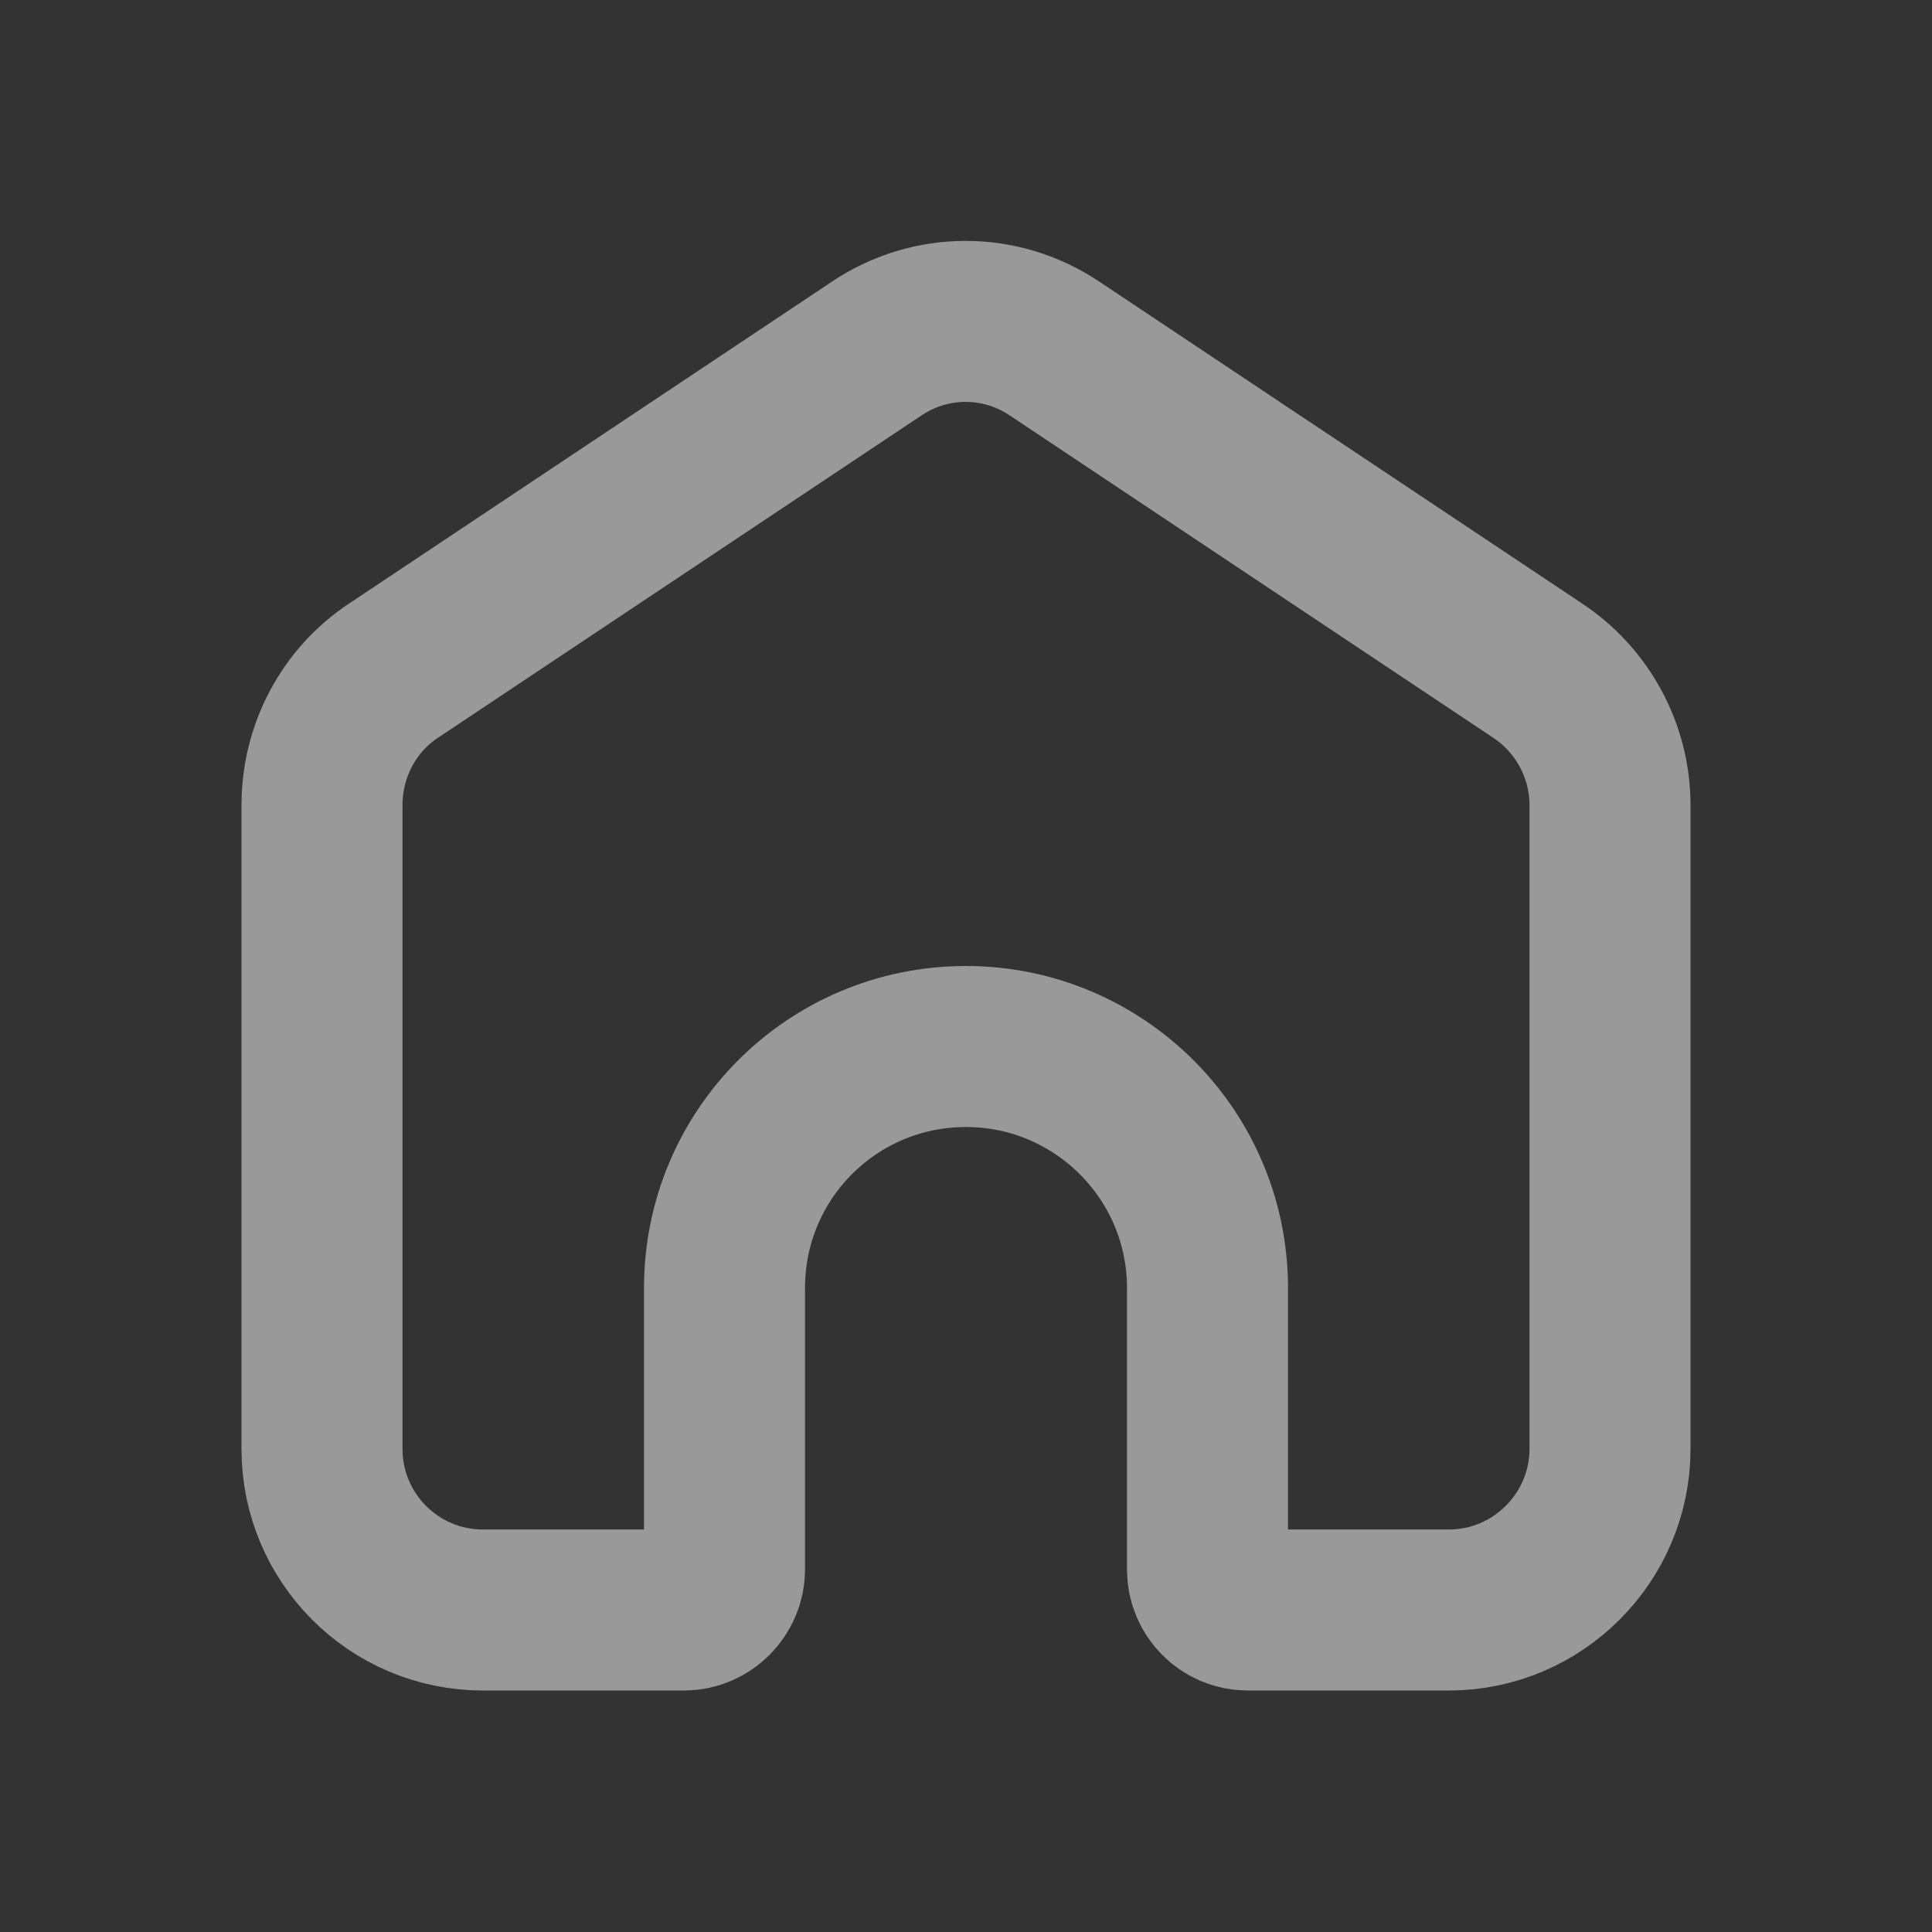 <svg width="24" height="24" viewBox="0 0 24 24" fill="none" xmlns="http://www.w3.org/2000/svg">
	<rect x="0" y="0" width="24" height="24" fill="#333333" stroke="none"/>
	<desc>
			Created with Pixso.
	</desc>
	<defs>
		<clipPath id="clip2_894">
			<rect id="SVG" rx="-0.5" width="23" height="23" transform="translate(0.5 0.5)" fill="white" fill-opacity="0"/>
		</clipPath>
	</defs>
	<g opacity="0.5">
		<g clip-path="url(#clip2_894)">
			<path id="Vector" d="M9 19L9 19.5C9 19.77 8.77 20 8.5 20L8 20L6 20C4.89 20 4 19.1 4 18L4 10C4 9.33 4.33 8.7 4.89 8.33L10.89 4.33C11.56 3.88 12.43 3.88 13.1 4.33L19.1 8.33C19.66 8.7 20 9.33 20 10L20 18C20 19.1 19.1 20 18 20L16 20L15.5 20C15.22 20 15 19.77 15 19.5L15 19L15 16C15 14.34 13.65 13 12 13C10.34 13 9 14.34 9 16L9 19Z" stroke="#FFFFFF" stroke-opacity="1" stroke-width="2"/>
		</g>
	</g>
</svg>
